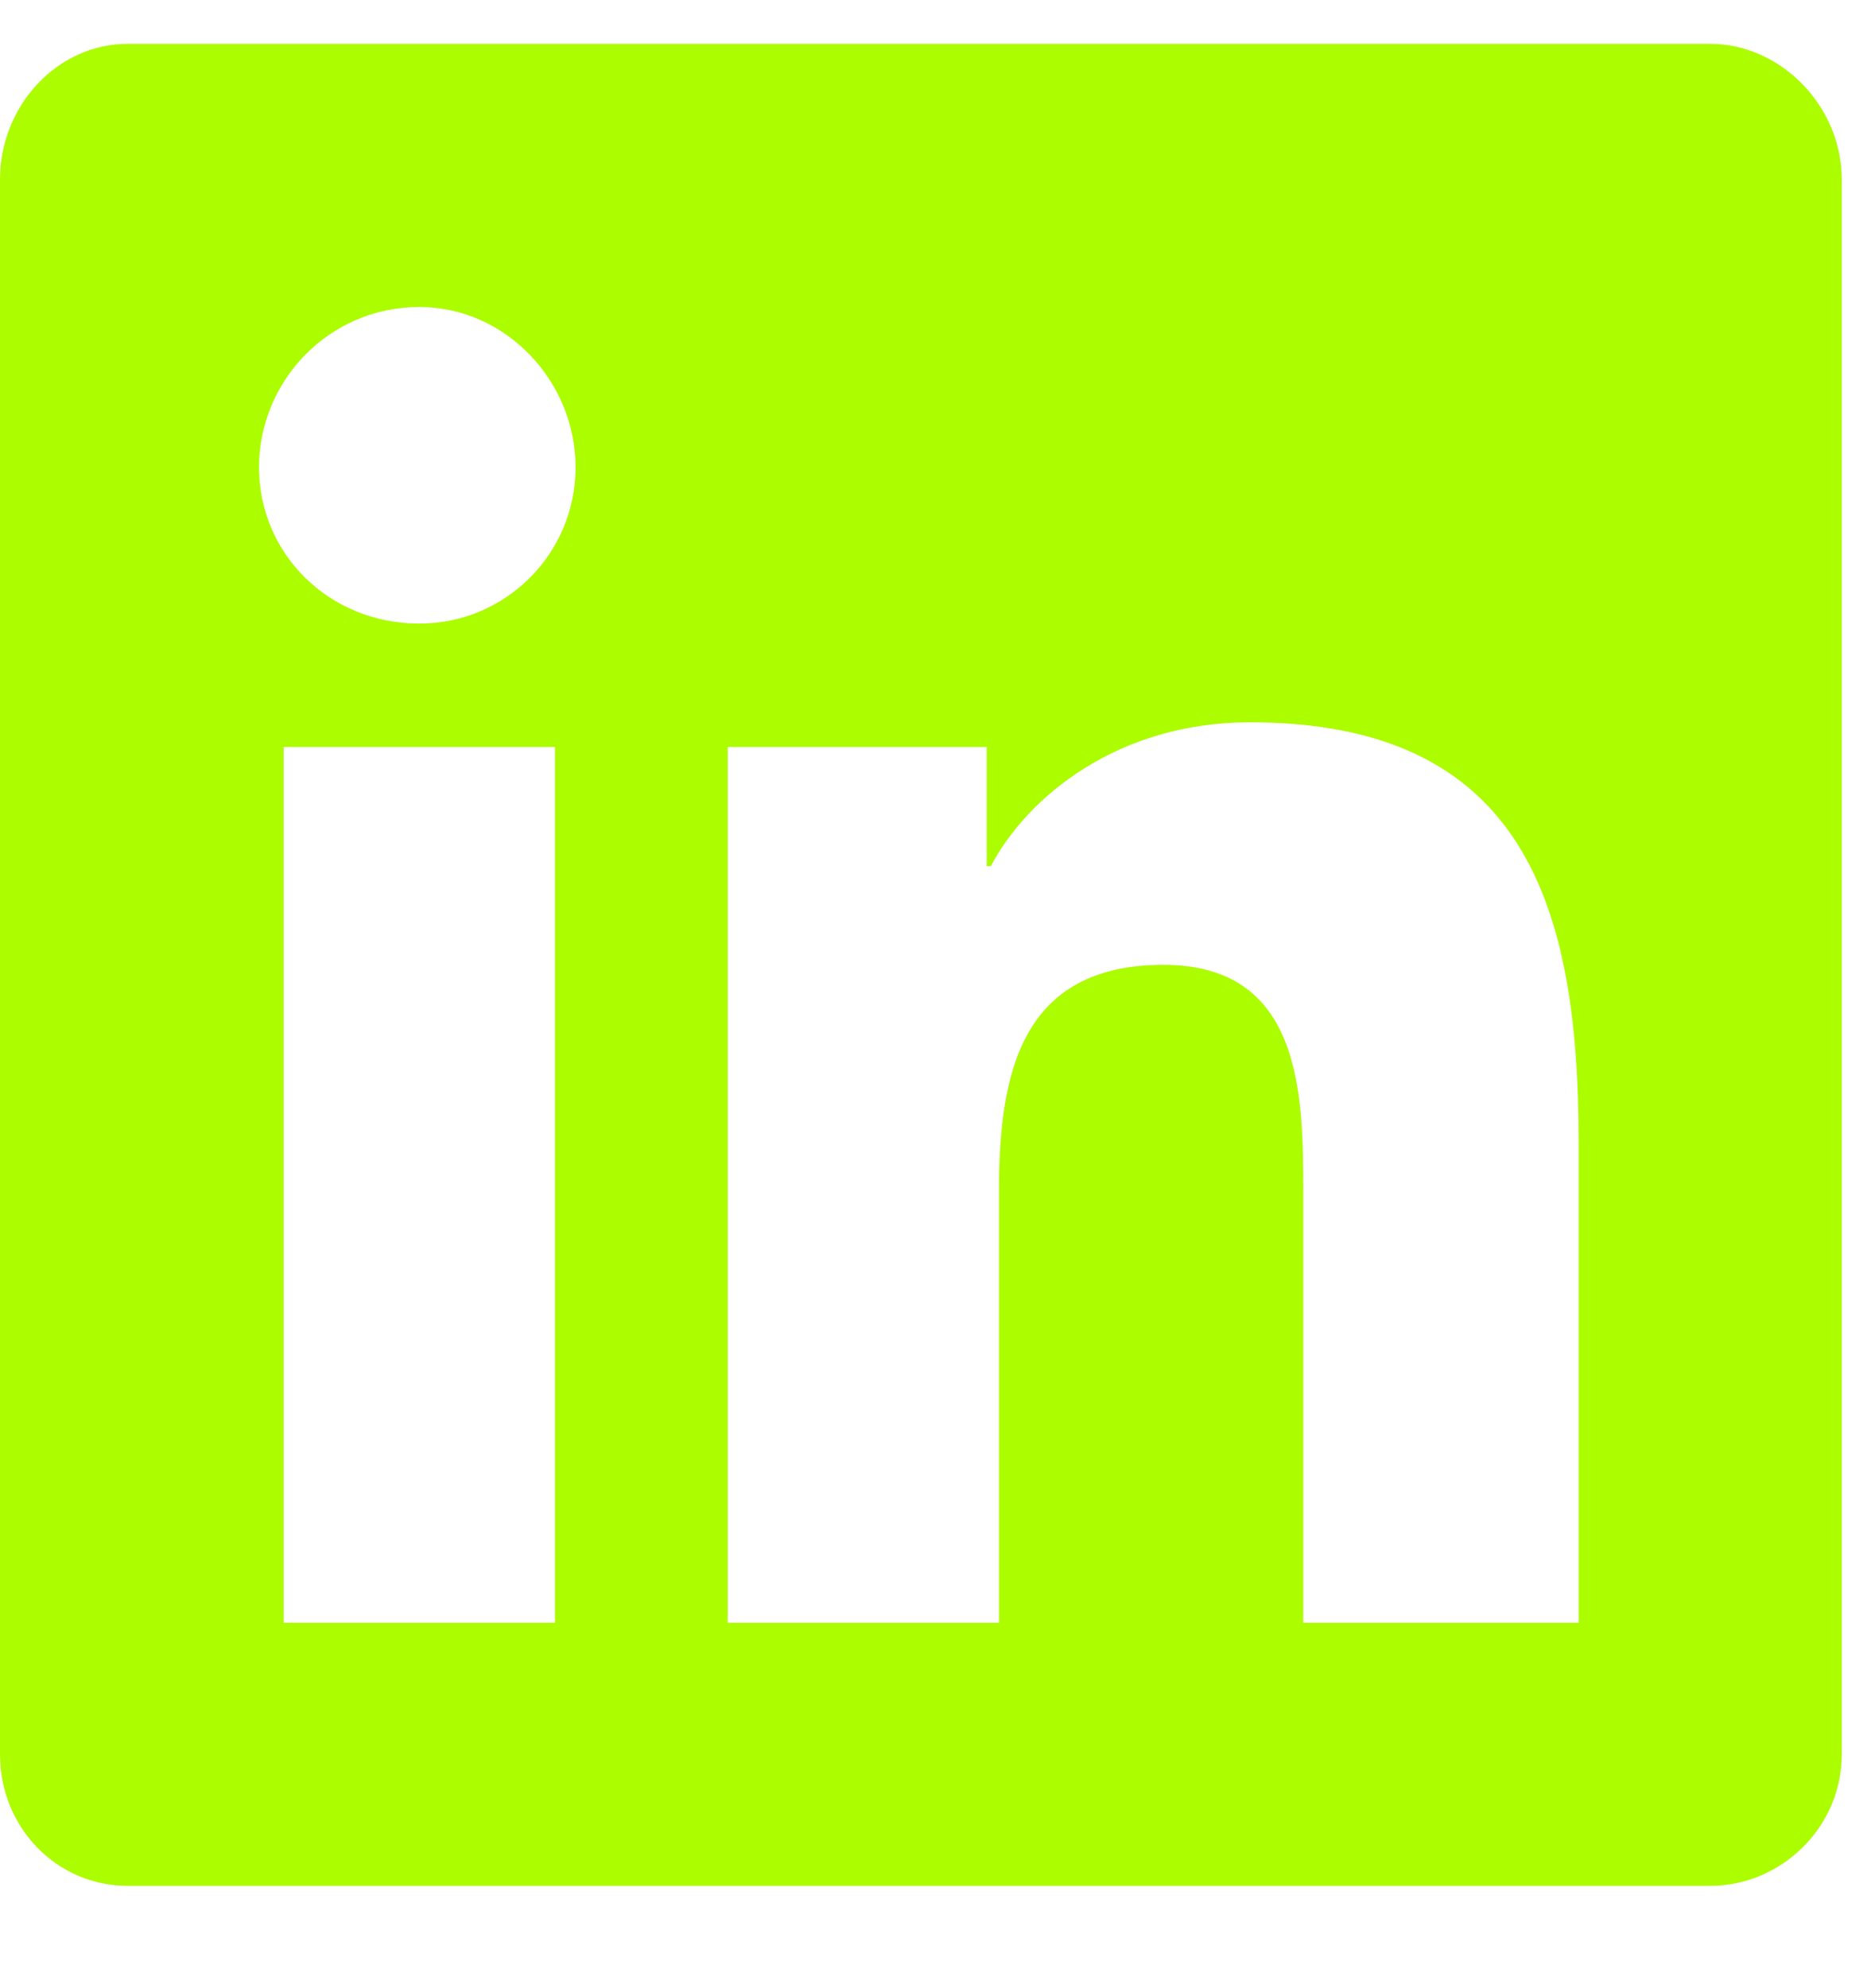 <svg width="16" height="17" viewBox="0 0 16 17" fill="none" xmlns="http://www.w3.org/2000/svg">
<path d="M14.625 0.375H1.09C0.492 0.375 0 0.902 0 1.535V15C0 15.633 0.492 16.125 1.09 16.125H14.625C15.223 16.125 15.75 15.633 15.75 15V1.535C15.75 0.902 15.223 0.375 14.625 0.375ZM4.746 13.875H2.426V6.387H4.746V13.875ZM3.586 5.332C2.812 5.332 2.215 4.734 2.215 3.996C2.215 3.258 2.812 2.625 3.586 2.625C4.324 2.625 4.922 3.258 4.922 3.996C4.922 4.734 4.324 5.332 3.586 5.332ZM13.5 13.875H11.145V10.219C11.145 9.375 11.145 8.25 9.949 8.25C8.719 8.25 8.543 9.199 8.543 10.184V13.875H6.223V6.387H8.438V7.406H8.473C8.789 6.809 9.562 6.176 10.688 6.176C13.043 6.176 13.5 7.758 13.5 9.762V13.875Z" fill="#ACFD00"/>
</svg>

